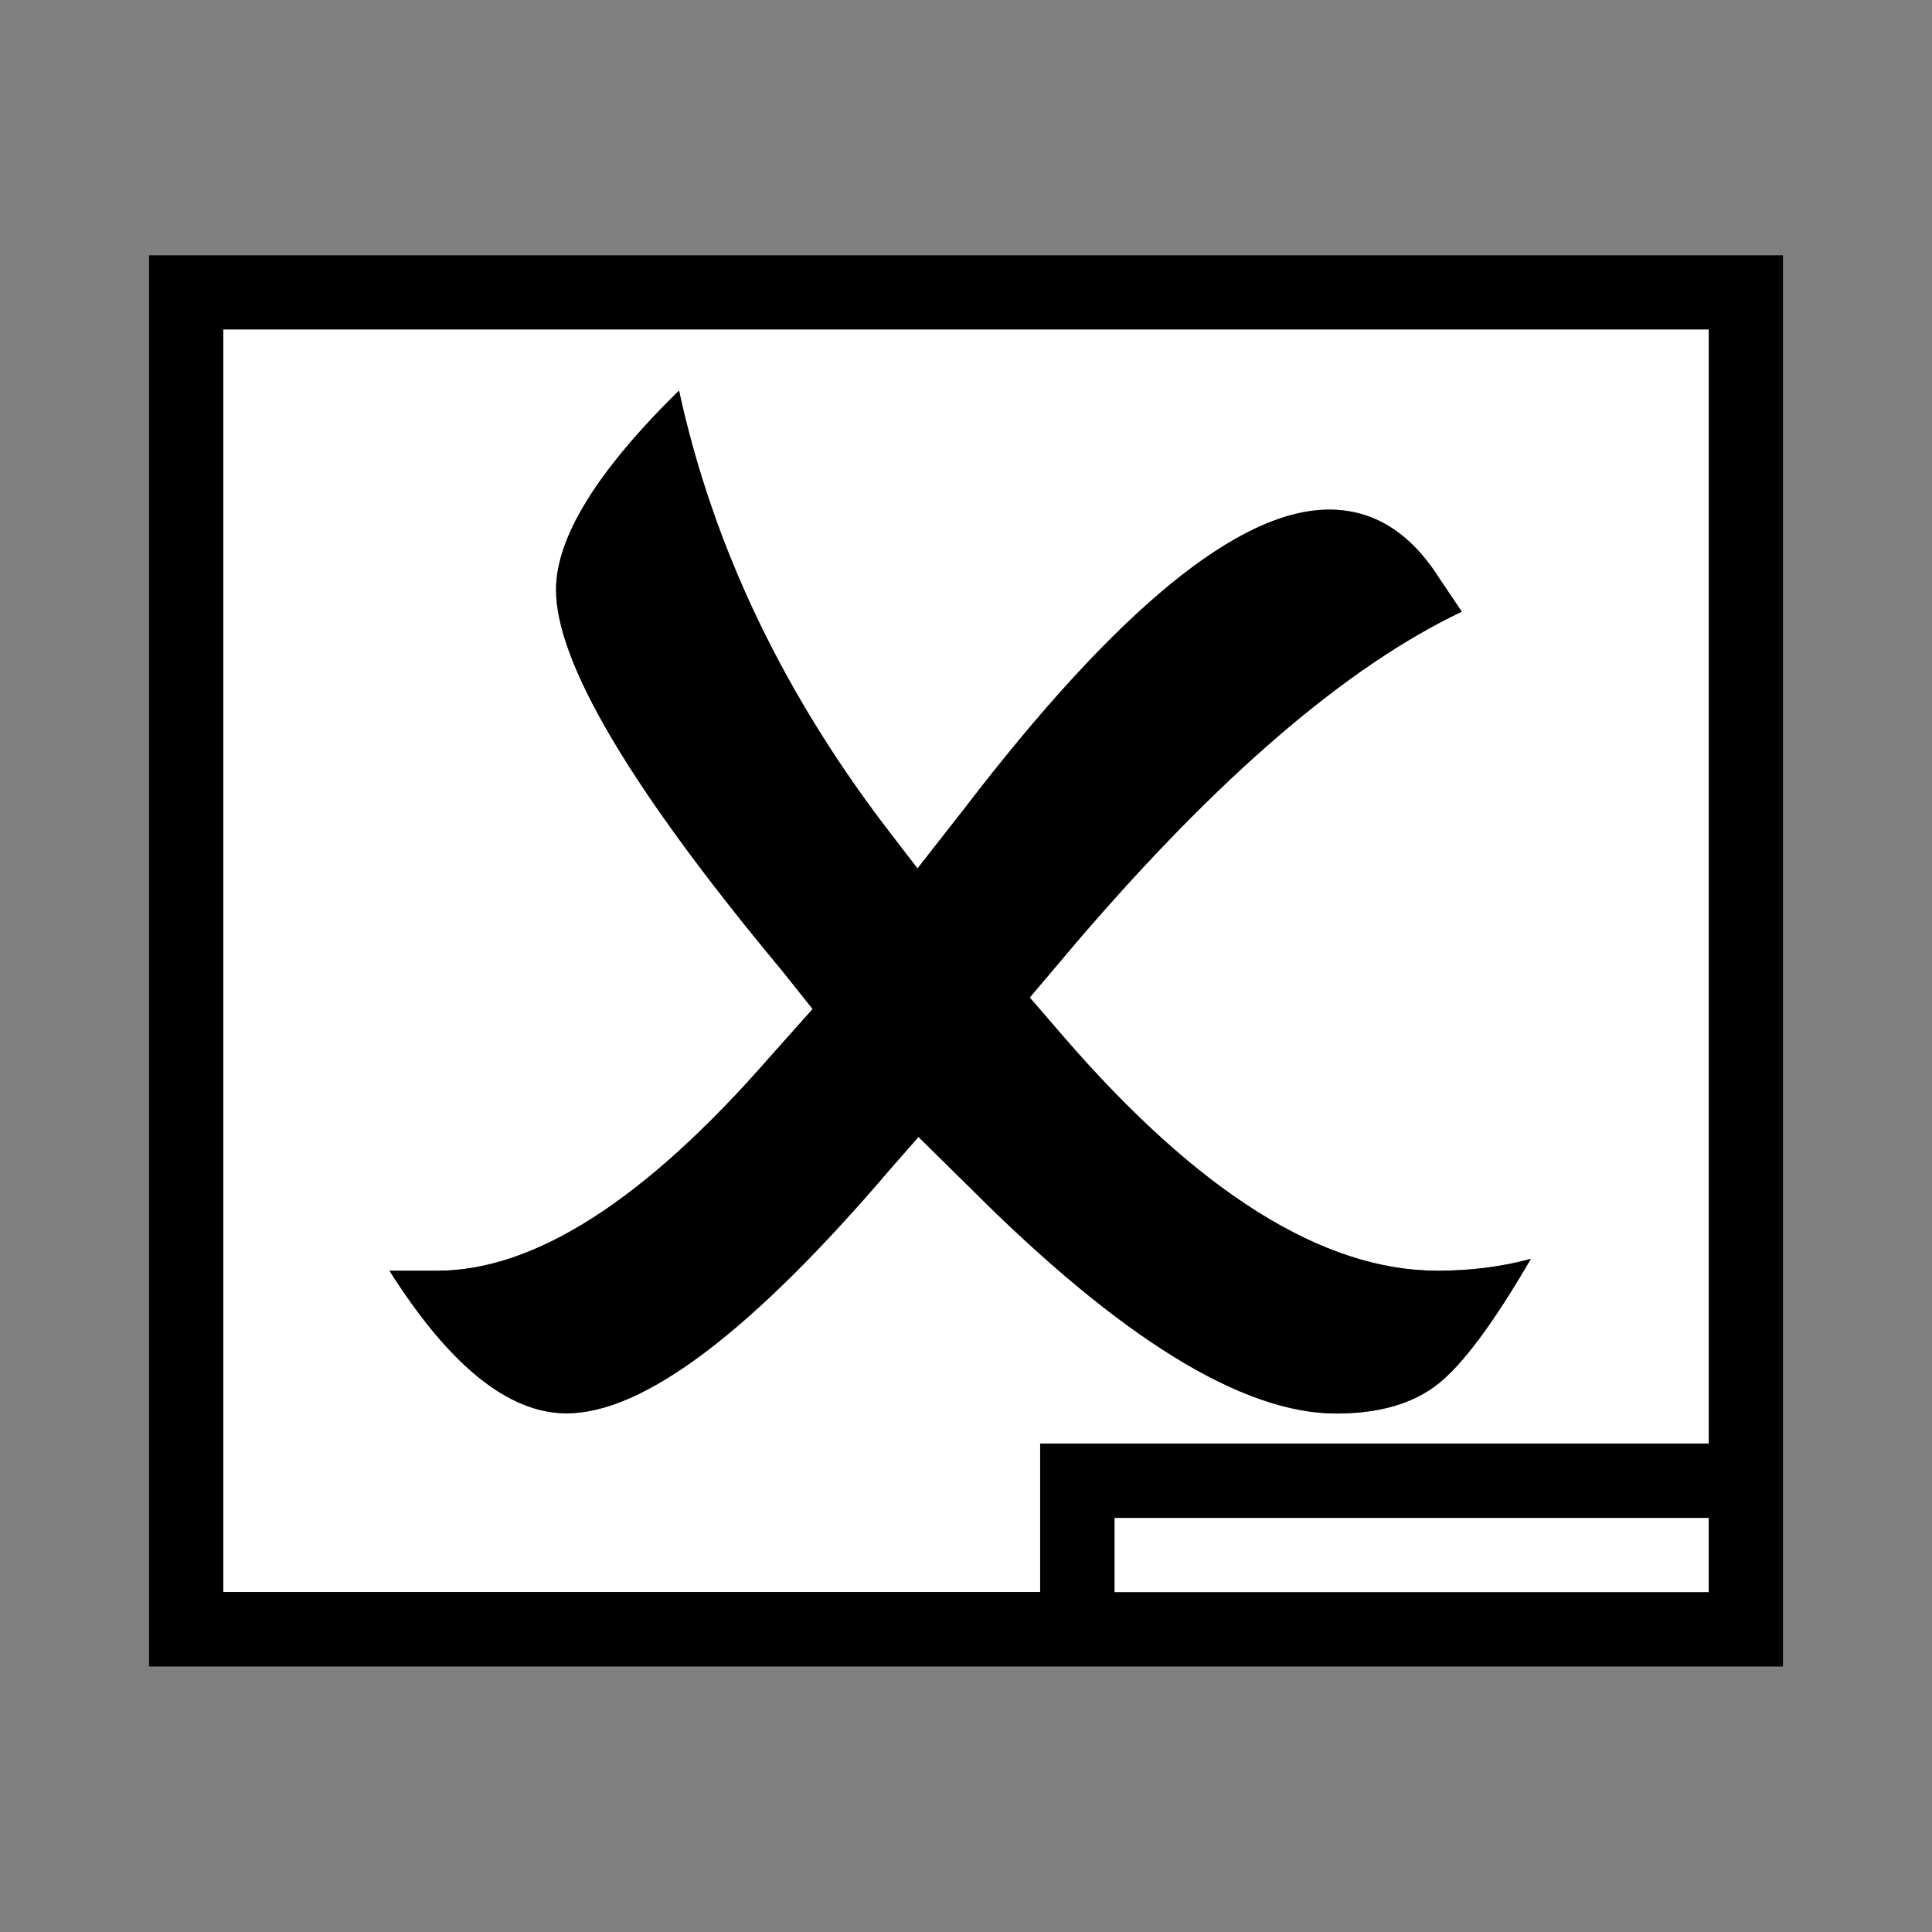 <?xml version="1.0" encoding="utf-8"?>
<!-- Generator: Adobe Illustrator 19.0.0, SVG Export Plug-In . SVG Version: 6.00 Build 0)  -->
<svg version="1.1" xmlns="http://www.w3.org/2000/svg" xmlns:xlink="http://www.w3.org/1999/xlink" x="0px" y="0px"
	 viewBox="0 0 1024 1024" style="enable-background:new 0 0 1024 1024;" xml:space="preserve">
<rect x="0" y="0" width="1024" height="1024" fill="#808080" stroke="none"/>
<style type="text/css">
	.st0{fill:#FFFFFF;}
</style>
<g id="_x30_">
</g>
<g id="_x33_">
	<g id="SPLINE_14_">
		<g id="XMLID_1_">
			<g>
				<rect x="590.7" y="804.5" class="st0" width="314.9" height="39.4"/>
				<path class="st0" d="M905.7,174.6v590.5H551.4v78.7h-433V174.6H905.7z M811.4,667.2c-15.4,4.2-31.9,6.3-49.6,6.3
					c-60.5,0-126.7-41.4-198.3-124.3l-17.7-20.5l24.2-28.6c75.5-88.2,143.8-146.9,204.8-175.9c-5.1-7.5-9.1-13.3-11.8-17.5
					c-15.4-24.4-34.9-36.6-58.5-36.6c-47.9,0-112.4,52.9-193.4,158.5l-24.8,31.7l-13-16.9c-57.5-74.2-95.3-153-113.4-236.4
					c-43.5,42.7-65.2,77.9-65.2,105.6c0,38.6,39.9,105.8,119.5,201.5l16.5,20.7l-23,25.8C342,635.9,283.4,673.5,231.8,673.5
					c-5.9,0-14.4,0-25.4,0c31.9,50.4,63.2,75.6,93.9,75.6c40.8,0,98.1-43.2,171.7-129.6l14.8-16.9l27.8,27.4
					c79.4,79.4,144,119.2,193.6,119.2c22.7,0,40.7-5.2,53.9-15.6S791.7,701.1,811.4,667.2z"/>
				<path d="M761.8,673.5c17.7,0,34.3-2.1,49.6-6.3c-19.7,33.9-36.1,56-49.3,66.4s-31.2,15.6-53.9,15.6
					c-49.6,0-114.2-39.7-193.6-119.2l-27.8-27.4L472,619.5c-73.7,86.4-130.9,129.6-171.7,129.6c-30.7,0-62-25.2-93.9-75.6
					c11,0,19.5,0,25.4,0c51.6,0,110.2-37.6,175.9-112.9l23-25.8l-16.5-20.7c-79.7-95.7-119.5-162.9-119.5-201.5
					c0-27.7,21.7-62.9,65.2-105.6c18.1,83.4,55.9,162.2,113.4,236.4l13,16.9l24.8-31.7c81-105.7,145.5-158.5,193.4-158.5
					c23.6,0,43.1,12.2,58.5,36.6c2.8,4.2,6.7,10,11.8,17.5c-61.1,29-129.3,87.6-204.8,175.9l-24.2,28.6l17.7,20.5
					C635.1,632.1,701.2,673.5,761.8,673.5z"/>
				<path d="M945,135.3v748H79v-748H945z M905.7,843.9v-39.4H590.7v39.4H905.7z M905.7,765.1V174.6H118.3v669.2h433v-78.7H905.7z"/>
			</g>
			<g>
			</g>
		</g>
	</g>
</g>
<g id="_x36_">
</g>
</svg>
